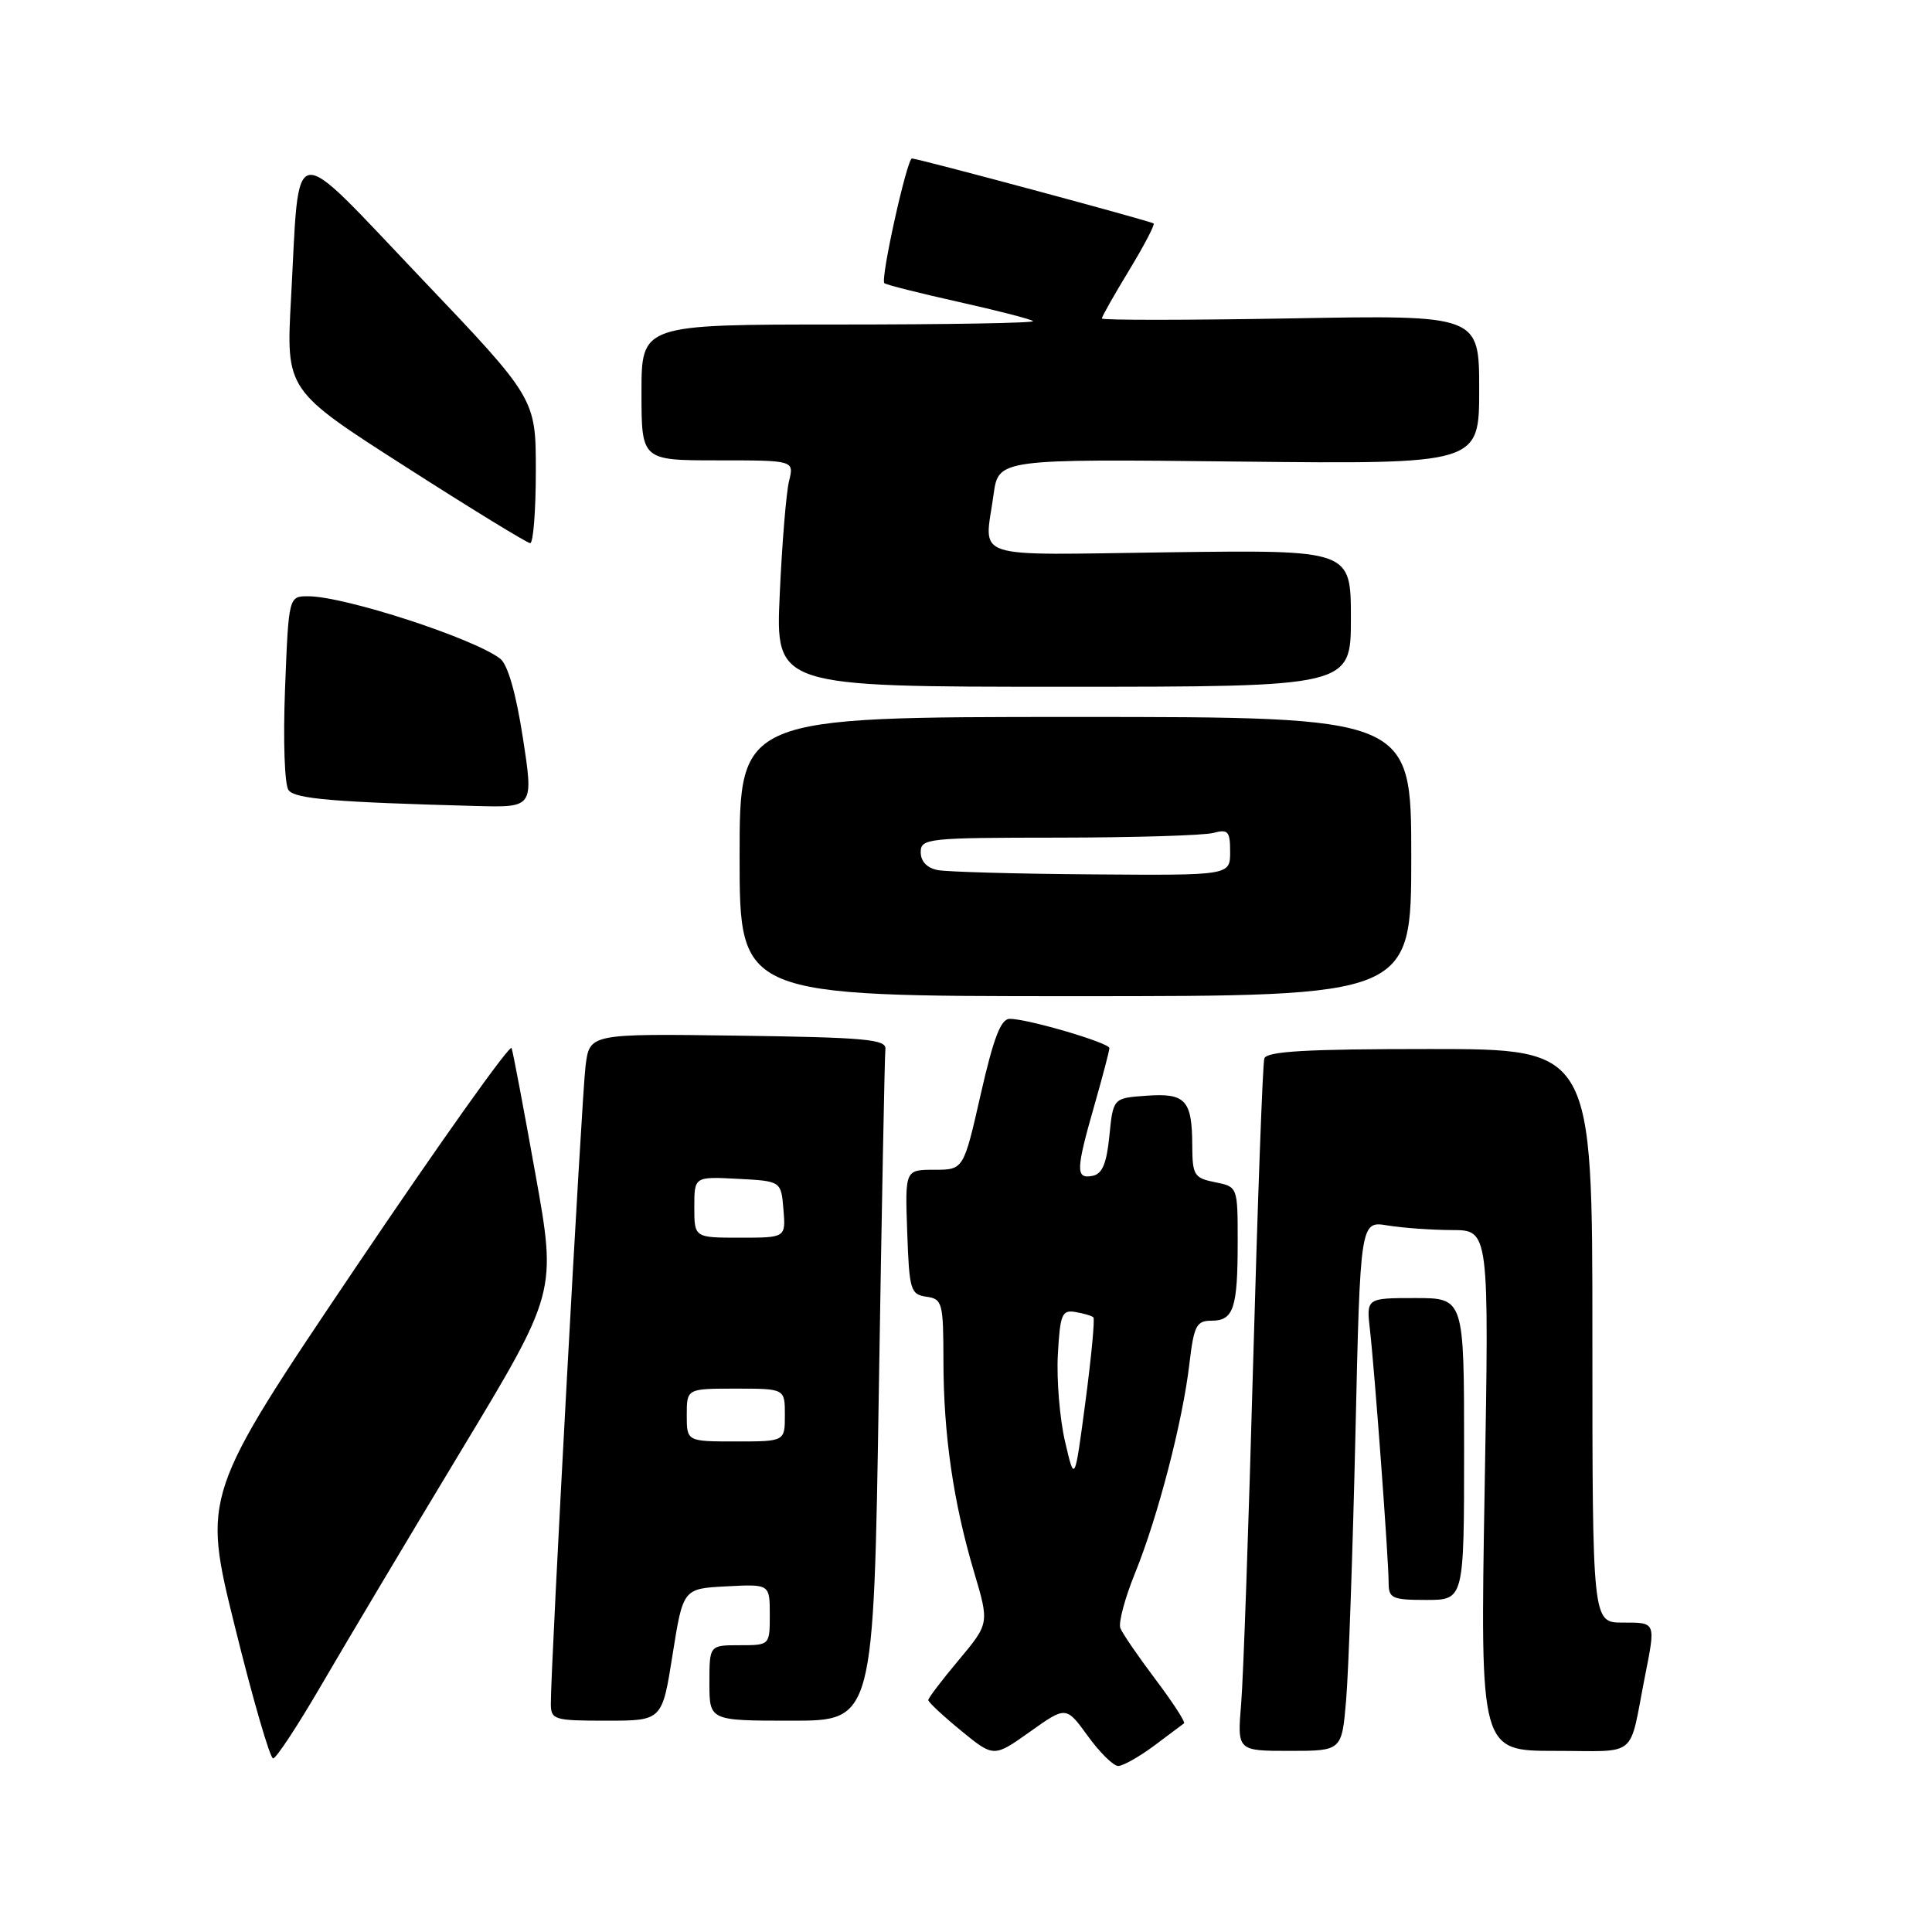 <?xml version="1.0" encoding="UTF-8" standalone="no"?>
<!DOCTYPE svg PUBLIC "-//W3C//DTD SVG 1.1//EN" "http://www.w3.org/Graphics/SVG/1.1/DTD/svg11.dtd" >
<svg xmlns="http://www.w3.org/2000/svg" xmlns:xlink="http://www.w3.org/1999/xlink" version="1.1" viewBox="0 0 256 256">
 <g >
 <path fill="currentColor"
d=" M 152.91 231.33 C 154.88 229.86 156.68 228.52 156.89 228.35 C 157.10 228.19 155.40 225.57 153.11 222.53 C 150.82 219.49 148.72 216.43 148.45 215.73 C 148.18 215.02 149.06 211.73 150.41 208.42 C 153.42 201.00 156.71 188.36 157.60 180.72 C 158.20 175.65 158.53 175.00 160.53 175.00 C 163.46 175.00 164.00 173.37 164.00 164.54 C 164.00 157.25 164.00 157.25 161.00 156.65 C 158.23 156.10 158.00 155.72 157.98 151.78 C 157.96 145.76 157.09 144.81 151.90 145.19 C 147.50 145.50 147.50 145.50 147.00 150.49 C 146.63 154.21 146.05 155.57 144.75 155.81 C 142.52 156.24 142.55 155.06 145.00 146.50 C 146.10 142.65 147.00 139.23 147.00 138.88 C 147.00 138.18 136.19 135.00 133.79 135.00 C 132.62 135.00 131.65 137.52 129.95 145.00 C 127.68 155.00 127.68 155.00 123.80 155.00 C 119.92 155.00 119.92 155.00 120.21 163.25 C 120.48 170.94 120.65 171.52 122.75 171.82 C 124.87 172.12 125.00 172.60 125.01 180.32 C 125.02 190.09 126.32 199.06 129.07 208.31 C 131.09 215.11 131.09 215.11 127.05 219.95 C 124.82 222.60 123.00 225.00 123.00 225.27 C 123.00 225.54 124.95 227.36 127.34 229.32 C 131.68 232.87 131.68 232.87 136.47 229.47 C 141.26 226.06 141.26 226.06 144.14 230.03 C 145.72 232.21 147.53 234.00 148.16 234.00 C 148.79 234.00 150.93 232.80 152.91 231.33 Z  M 42.60 223.25 C 45.72 217.89 54.00 203.99 61.01 192.37 C 73.76 171.24 73.76 171.24 70.95 155.59 C 69.41 146.99 67.99 139.46 67.79 138.88 C 67.60 138.29 58.30 151.38 47.12 167.96 C 26.81 198.11 26.81 198.11 31.13 215.56 C 33.50 225.15 35.78 233.00 36.19 233.00 C 36.60 233.00 39.48 228.61 42.60 223.25 Z  M 178.37 225.25 C 178.69 221.54 179.24 205.74 179.60 190.14 C 180.24 161.78 180.24 161.78 183.87 162.38 C 185.87 162.71 189.71 162.98 192.41 162.99 C 197.32 163.00 197.32 163.00 196.72 197.50 C 196.13 232.00 196.13 232.00 206.05 232.00 C 217.22 232.00 215.79 233.18 217.95 222.20 C 219.40 214.86 219.46 215.00 215.00 215.00 C 211.00 215.00 211.00 215.00 211.00 177.00 C 211.00 139.00 211.00 139.00 189.47 139.00 C 173.13 139.00 167.84 139.30 167.53 140.25 C 167.31 140.94 166.65 159.05 166.05 180.50 C 165.46 201.95 164.75 222.31 164.46 225.75 C 163.94 232.00 163.94 232.00 170.87 232.00 C 177.80 232.00 177.80 232.00 178.37 225.25 Z  M 89.12 219.25 C 90.51 210.50 90.51 210.50 96.25 210.20 C 102.00 209.90 102.00 209.90 102.00 213.95 C 102.00 218.00 102.00 218.00 98.00 218.00 C 94.00 218.00 94.00 218.00 94.00 223.00 C 94.00 228.00 94.00 228.00 104.88 228.00 C 115.76 228.00 115.76 228.00 116.45 184.25 C 116.83 160.19 117.22 139.82 117.32 139.00 C 117.47 137.72 114.62 137.46 97.81 137.23 C 78.13 136.96 78.13 136.96 77.59 141.23 C 77.08 145.26 72.96 220.95 72.99 225.75 C 73.00 227.88 73.40 228.00 80.37 228.00 C 87.74 228.00 87.74 228.00 89.12 219.25 Z  M 194.00 192.00 C 194.00 172.00 194.00 172.00 187.52 172.00 C 181.04 172.00 181.04 172.00 181.53 176.25 C 182.15 181.64 184.00 206.64 184.00 209.70 C 184.00 211.79 184.45 212.00 189.00 212.00 C 194.00 212.00 194.00 212.00 194.00 192.00 Z  M 187.00 113.50 C 187.00 95.00 187.00 95.00 142.50 95.00 C 98.00 95.00 98.00 95.00 98.00 113.50 C 98.00 132.00 98.00 132.00 142.50 132.00 C 187.00 132.00 187.00 132.00 187.00 113.50 Z  M 69.28 97.75 C 68.38 91.89 67.28 88.05 66.28 87.28 C 62.80 84.59 45.69 79.02 40.87 79.01 C 38.25 79.00 38.25 79.00 37.77 91.25 C 37.50 98.19 37.71 104.03 38.24 104.71 C 39.13 105.86 44.23 106.29 63.11 106.80 C 70.71 107.00 70.71 107.00 69.28 97.75 Z  M 179.00 81.93 C 179.00 72.87 179.00 72.87 155.00 73.18 C 128.09 73.54 130.45 74.31 131.65 65.55 C 132.30 60.81 132.30 60.81 164.15 61.16 C 196.00 61.50 196.00 61.50 196.00 51.62 C 196.00 41.74 196.00 41.74 171.00 42.19 C 157.25 42.43 146.00 42.44 146.00 42.20 C 146.00 41.96 147.62 39.09 149.61 35.82 C 151.59 32.56 153.05 29.76 152.86 29.61 C 152.43 29.28 121.63 21.00 120.84 21.00 C 120.18 21.00 116.64 36.97 117.18 37.52 C 117.39 37.73 121.81 38.84 127.00 40.00 C 132.19 41.16 136.64 42.30 136.88 42.55 C 137.13 42.80 125.56 43.00 111.17 43.00 C 85.00 43.00 85.00 43.00 85.00 52.00 C 85.00 61.00 85.00 61.00 95.12 61.00 C 105.23 61.00 105.23 61.00 104.55 63.75 C 104.18 65.26 103.62 72.01 103.32 78.75 C 102.76 91.00 102.76 91.00 140.88 91.00 C 179.00 91.00 179.00 91.00 179.00 81.93 Z  M 71.00 62.40 C 71.00 52.81 71.00 52.81 55.76 36.81 C 38.14 18.31 39.74 18.05 38.56 39.60 C 37.90 51.71 37.90 51.71 53.70 61.82 C 62.39 67.39 69.84 71.95 70.25 71.97 C 70.66 71.99 71.00 67.68 71.00 62.40 Z  M 141.12 191.00 C 140.42 187.97 139.99 182.80 140.17 179.50 C 140.47 174.14 140.71 173.54 142.50 173.85 C 143.60 174.03 144.67 174.35 144.88 174.56 C 145.09 174.76 144.61 179.78 143.83 185.71 C 142.40 196.50 142.40 196.50 141.12 191.00 Z  M 91.00 187.50 C 91.00 184.00 91.00 184.00 97.50 184.00 C 104.00 184.00 104.00 184.00 104.00 187.50 C 104.00 191.00 104.00 191.00 97.50 191.00 C 91.00 191.00 91.00 191.00 91.00 187.50 Z  M 92.00 159.95 C 92.00 155.90 92.00 155.90 97.75 156.20 C 103.50 156.50 103.50 156.50 103.81 160.25 C 104.12 164.00 104.12 164.00 98.06 164.00 C 92.00 164.00 92.00 164.00 92.00 159.95 Z  M 124.25 115.29 C 122.84 115.02 122.00 114.14 122.00 112.93 C 122.00 111.09 122.89 111.00 140.25 110.99 C 150.29 110.98 159.51 110.70 160.75 110.37 C 162.73 109.84 163.00 110.14 163.00 112.88 C 163.00 116.00 163.00 116.00 144.75 115.86 C 134.71 115.79 125.49 115.53 124.25 115.29 Z "/>
</g>
</svg>